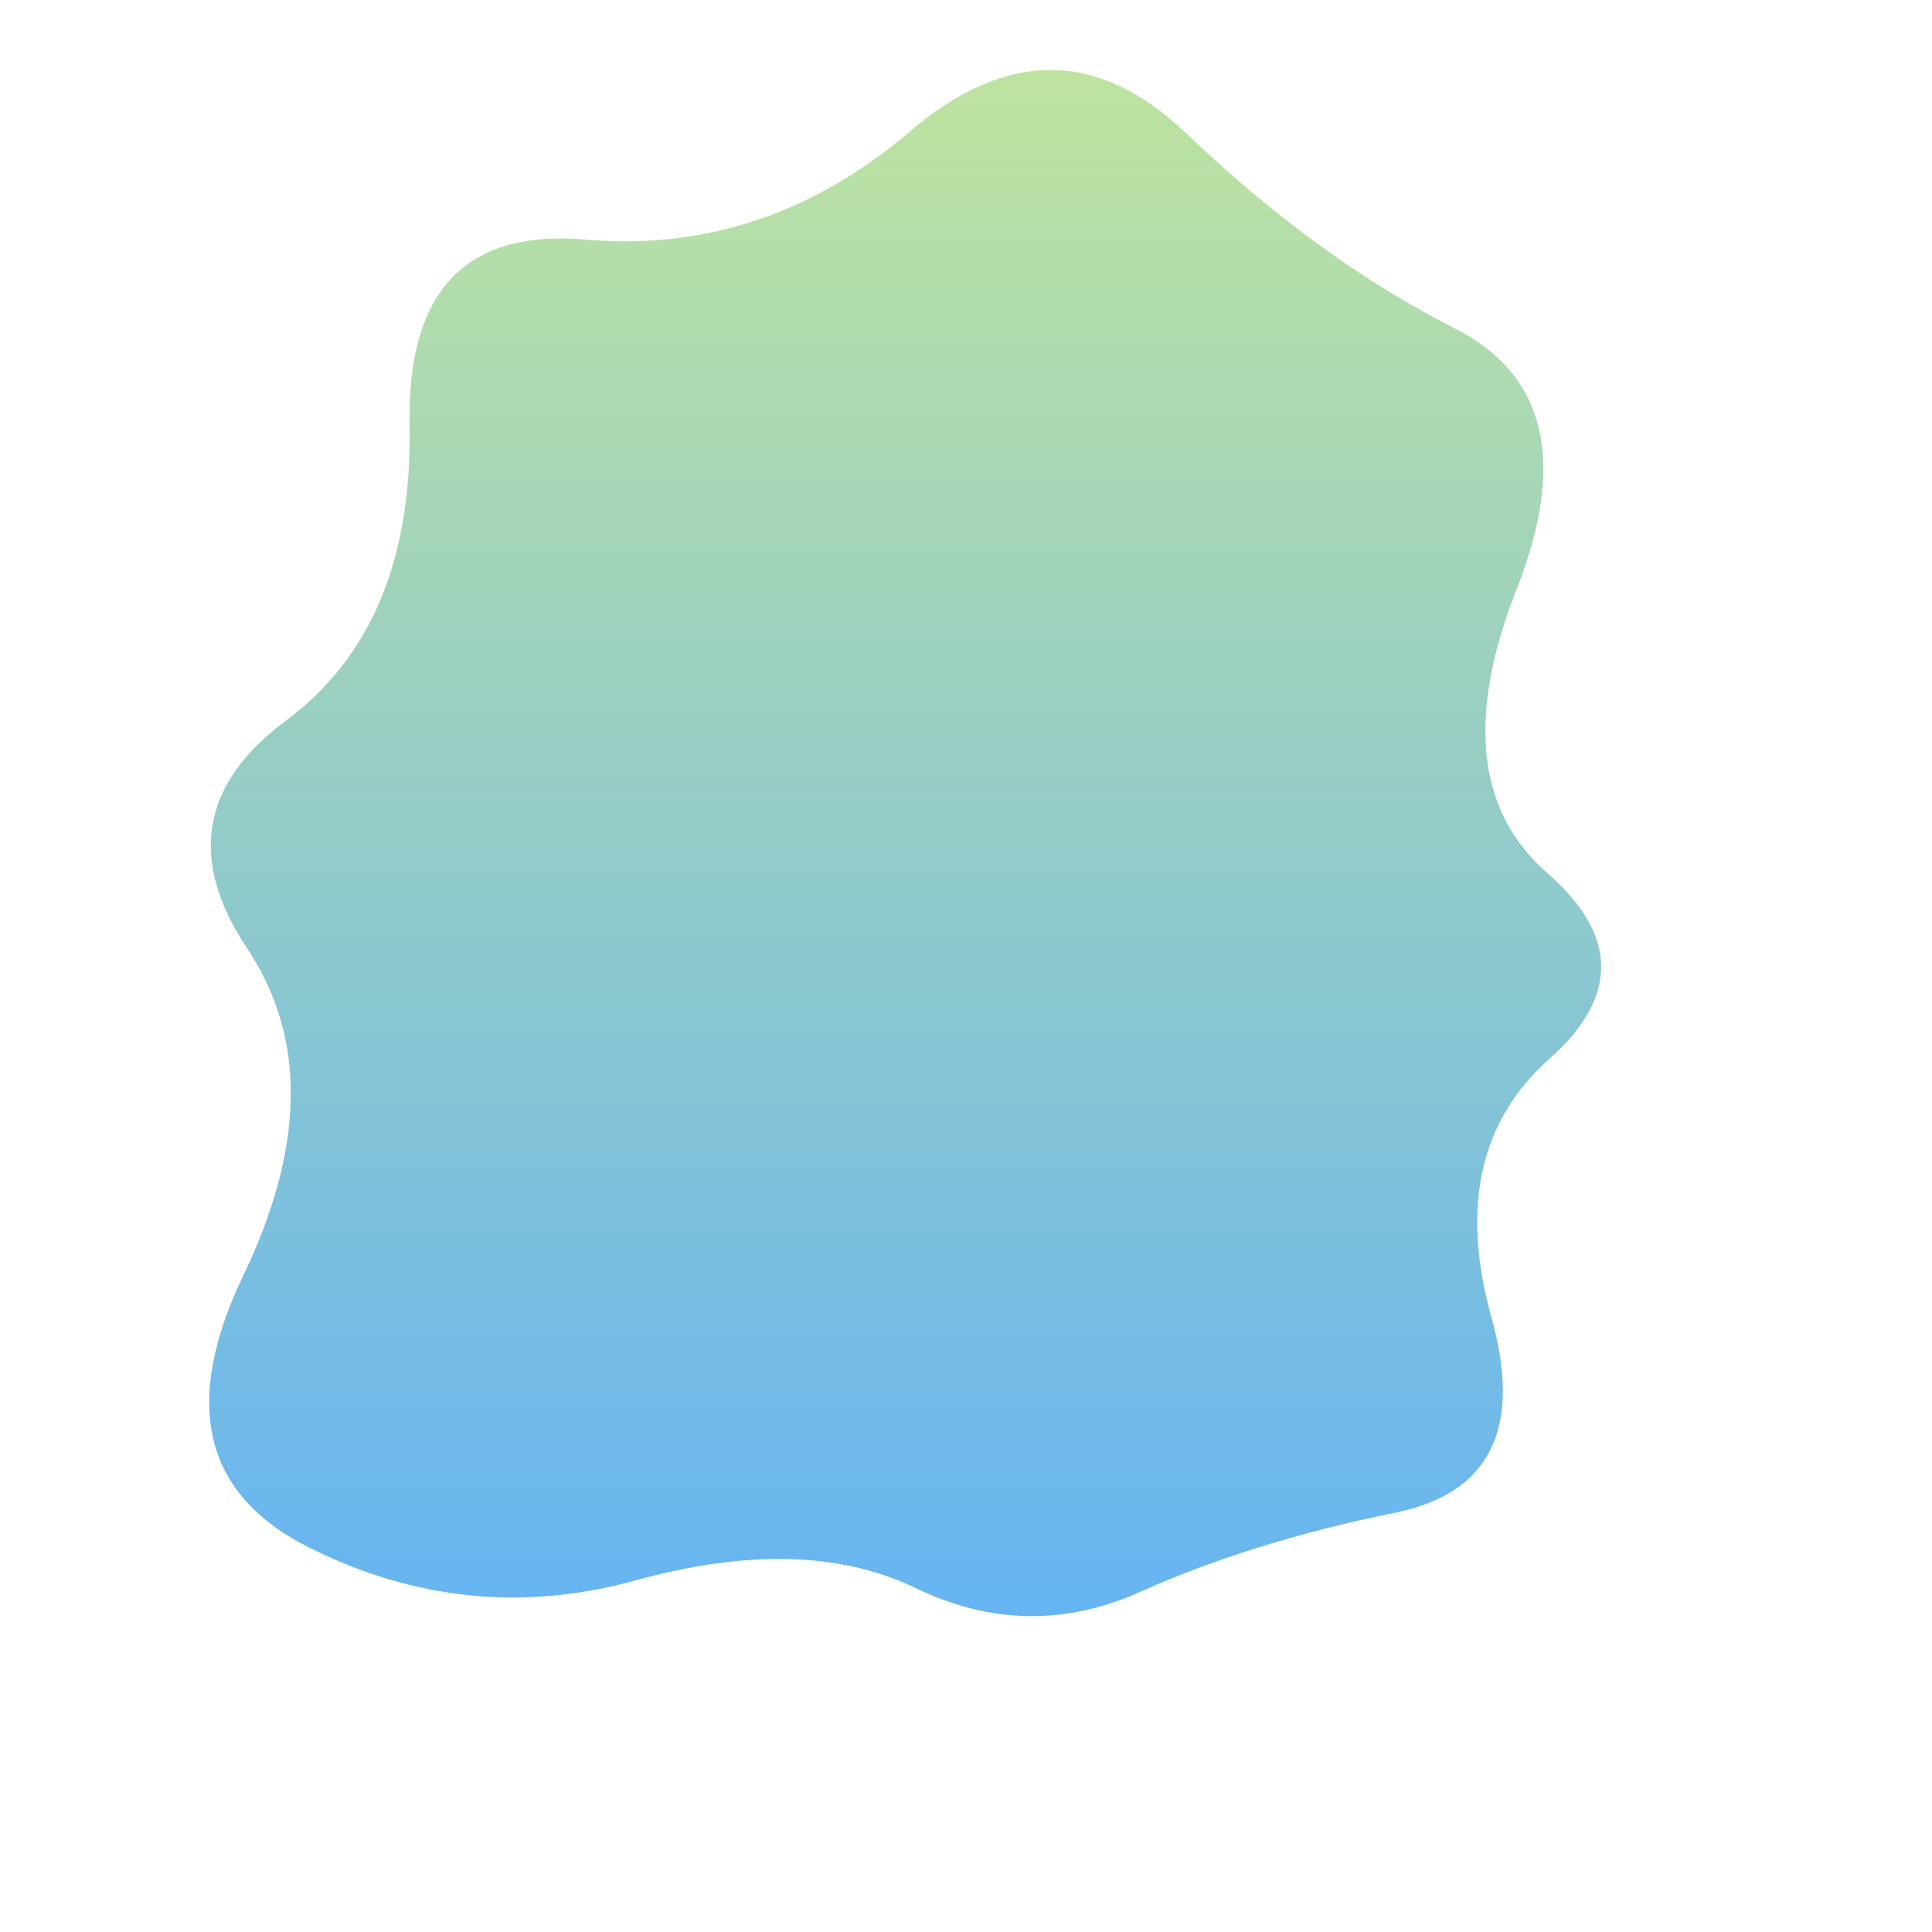<svg viewBox="0 0 500 500" xmlns="http://www.w3.org/2000/svg" xmlns:xlink="http://www.w3.org/1999/xlink" width="100%" id="blobSvg">
  <defs>
    <linearGradient id="gradient" x1="0%" y1="0%" x2="0%" y2="100%">
      <stop offset="0%" style="stop-color: rgb(194, 229, 156);"></stop>
      <stop offset="100%" style="stop-color: rgb(100, 179, 244);"></stop>
    </linearGradient>
  </defs>
  <path id="blob" d="M401,274Q374,298,386,341Q398,384,361,391.5Q324,399,295,412Q266,425,237,411Q208,397,164.5,409Q121,421,80,400.5Q39,380,63,330Q87,280,64,245.5Q41,211,74,186.5Q107,162,106,110Q105,58,151.5,62Q198,66,235.5,34Q273,2,307,34.5Q341,67,376.5,85Q412,103,392.5,152.5Q373,202,400.5,226Q428,250,401,274Z" fill="url(#gradient)"></path>
</svg>